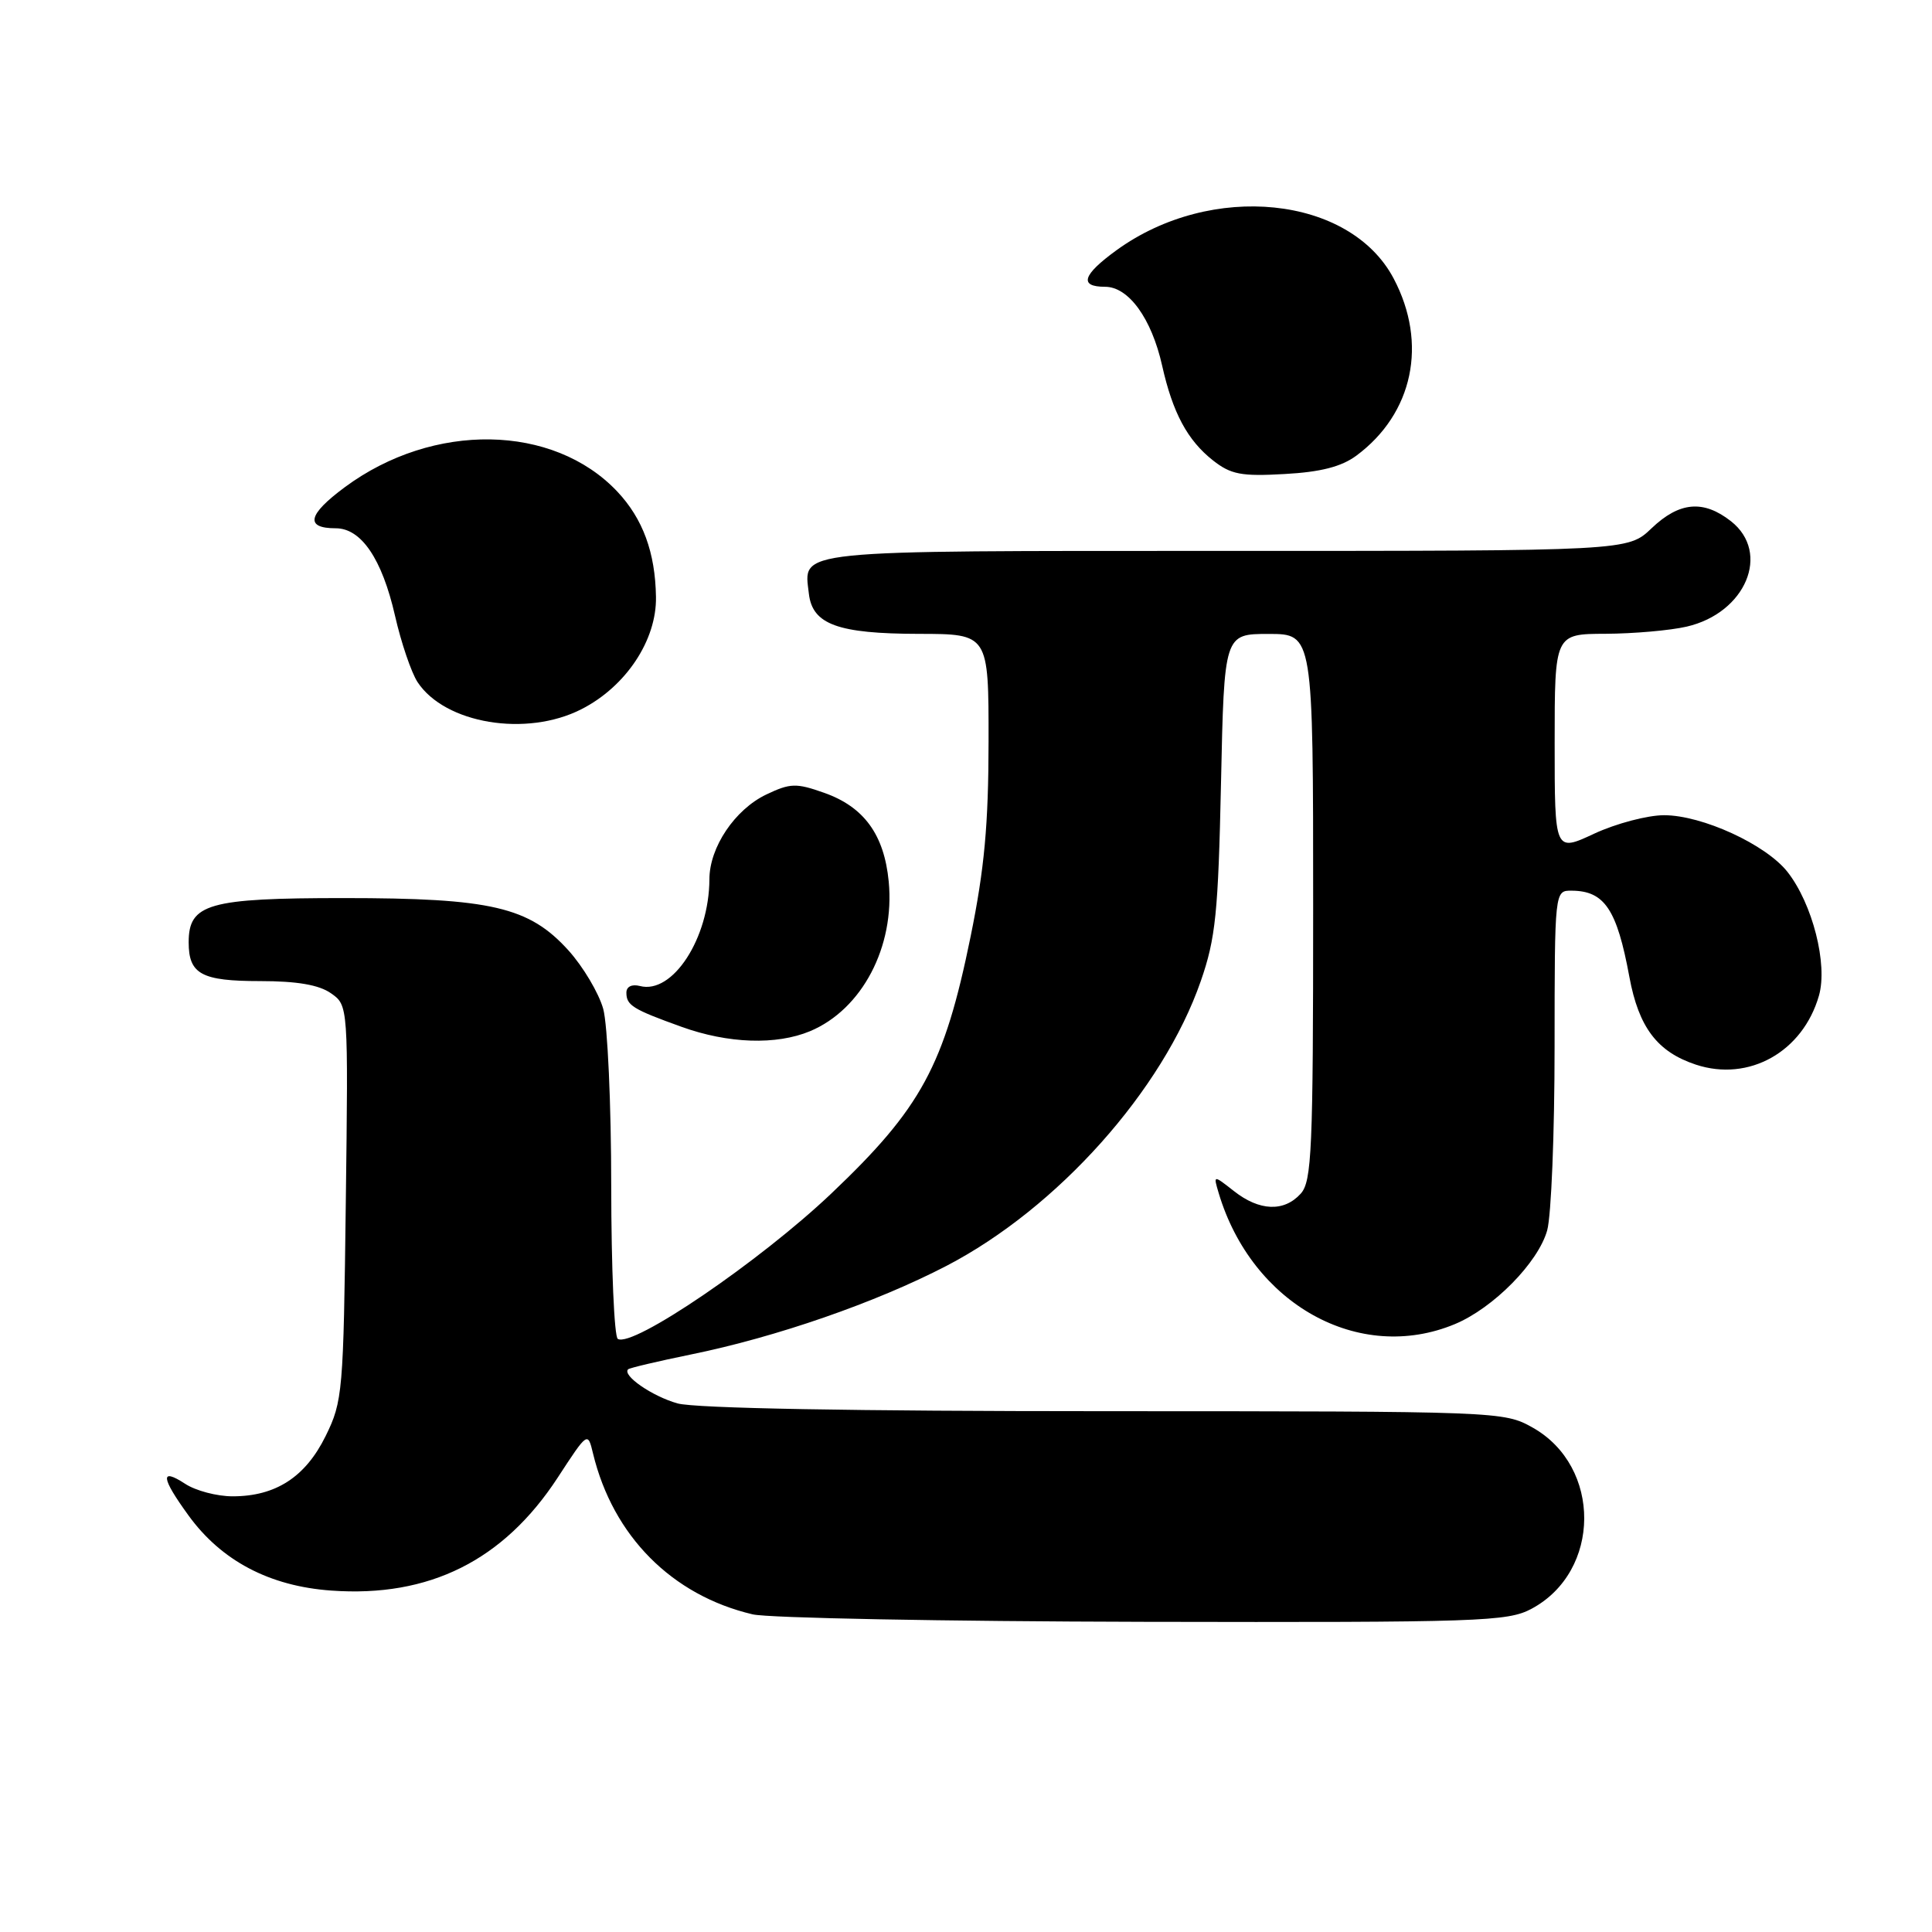 <?xml version="1.0" encoding="UTF-8" standalone="no"?>
<!DOCTYPE svg PUBLIC "-//W3C//DTD SVG 1.1//EN" "http://www.w3.org/Graphics/SVG/1.1/DTD/svg11.dtd" >
<svg xmlns="http://www.w3.org/2000/svg" xmlns:xlink="http://www.w3.org/1999/xlink" version="1.1" viewBox="0 0 256 256">
 <g >
 <path fill="currentColor"
d=" M 202.94 213.17 C 212.18 208.22 212.26 194.32 203.08 189.16 C 199.27 187.02 198.70 187.00 146.36 186.99 C 113.11 186.99 92.12 186.61 89.78 185.96 C 86.43 185.02 82.41 182.25 83.23 181.44 C 83.41 181.26 87.14 180.38 91.53 179.48 C 102.87 177.17 116.04 172.60 125.42 167.73 C 140.13 160.08 154.10 144.44 159.11 130.00 C 161.08 124.33 161.42 120.98 161.79 103.75 C 162.21 84.00 162.21 84.00 168.10 84.00 C 174.00 84.00 174.00 84.00 174.00 120.17 C 174.00 152.43 173.82 156.54 172.35 158.17 C 170.14 160.61 166.88 160.48 163.51 157.83 C 160.76 155.67 160.76 155.67 161.48 158.08 C 165.88 172.83 180.11 180.73 192.78 175.45 C 197.89 173.32 203.82 167.29 205.01 163.03 C 205.55 161.09 205.99 150.16 205.99 138.75 C 206.00 118.00 206.00 118.00 208.25 118.02 C 212.61 118.04 214.25 120.50 215.90 129.44 C 217.14 136.14 219.60 139.38 224.71 141.07 C 231.74 143.39 238.88 139.38 241.02 131.93 C 242.21 127.78 240.17 119.76 236.85 115.53 C 233.99 111.90 225.55 108.02 220.50 108.02 C 218.30 108.02 214.14 109.12 211.25 110.46 C 206.00 112.91 206.00 112.91 206.00 98.45 C 206.00 84.00 206.00 84.00 212.75 83.98 C 216.46 83.96 221.30 83.54 223.50 83.03 C 231.32 81.22 234.67 73.25 229.37 69.07 C 225.71 66.20 222.53 66.48 218.84 70.00 C 215.70 73.00 215.70 73.00 162.47 73.00 C 104.42 73.00 106.50 72.79 107.18 78.67 C 107.65 82.74 111.01 83.97 121.75 83.99 C 131.00 84.00 131.00 84.00 130.99 98.25 C 130.98 109.27 130.44 115.13 128.61 124.10 C 125.12 141.21 122.08 146.82 110.15 158.15 C 100.68 167.14 83.82 178.62 81.86 177.41 C 81.39 177.12 81.00 168.02 80.99 157.19 C 80.99 146.36 80.51 135.78 79.93 133.68 C 79.34 131.58 77.27 128.09 75.32 125.93 C 70.11 120.17 65.09 119.00 45.54 119.00 C 27.62 119.00 25.00 119.75 25.00 124.86 C 25.00 129.08 26.69 130.00 34.48 130.00 C 39.36 130.00 42.27 130.50 43.85 131.61 C 46.15 133.22 46.15 133.22 45.82 159.36 C 45.51 184.45 45.41 185.69 43.15 190.28 C 40.47 195.72 36.53 198.27 30.82 198.27 C 28.75 198.27 25.93 197.53 24.53 196.61 C 21.19 194.43 21.33 195.78 24.96 200.78 C 29.32 206.81 35.72 210.18 43.90 210.76 C 56.88 211.69 66.72 206.78 73.90 195.79 C 77.88 189.69 77.88 189.69 78.58 192.60 C 81.22 203.52 89.02 211.39 99.73 213.91 C 101.81 214.40 125.11 214.84 151.52 214.90 C 196.22 214.99 199.77 214.87 202.94 213.17 Z  M 107.33 136.64 C 114.22 133.76 118.59 125.45 117.76 116.81 C 117.16 110.59 114.48 106.91 109.20 105.05 C 105.50 103.74 104.72 103.76 101.53 105.28 C 97.37 107.27 94.01 112.27 94.00 116.50 C 93.97 124.33 89.12 131.79 84.79 130.65 C 83.72 130.38 83.00 130.73 83.00 131.53 C 83.00 133.21 83.83 133.73 90.31 136.06 C 96.50 138.29 102.86 138.50 107.33 136.64 Z  M 77.05 93.97 C 82.94 90.97 87.02 84.82 86.92 79.10 C 86.83 73.20 85.18 68.73 81.79 65.13 C 73.31 56.15 57.41 55.89 45.71 64.54 C 40.77 68.19 40.37 70.00 44.49 70.00 C 47.87 70.00 50.62 74.06 52.34 81.58 C 53.15 85.15 54.50 89.11 55.32 90.37 C 58.95 95.90 69.76 97.70 77.05 93.97 Z  M 179.72 60.38 C 187.25 54.80 189.21 45.51 184.67 36.91 C 178.88 25.93 160.51 24.05 147.95 33.15 C 143.43 36.43 142.94 38.00 146.43 38.00 C 149.55 38.00 152.59 42.20 153.99 48.45 C 155.39 54.70 157.34 58.34 160.73 61.01 C 163.10 62.87 164.48 63.14 170.22 62.81 C 175.00 62.55 177.74 61.84 179.72 60.38 Z "/>
</g>
</svg>